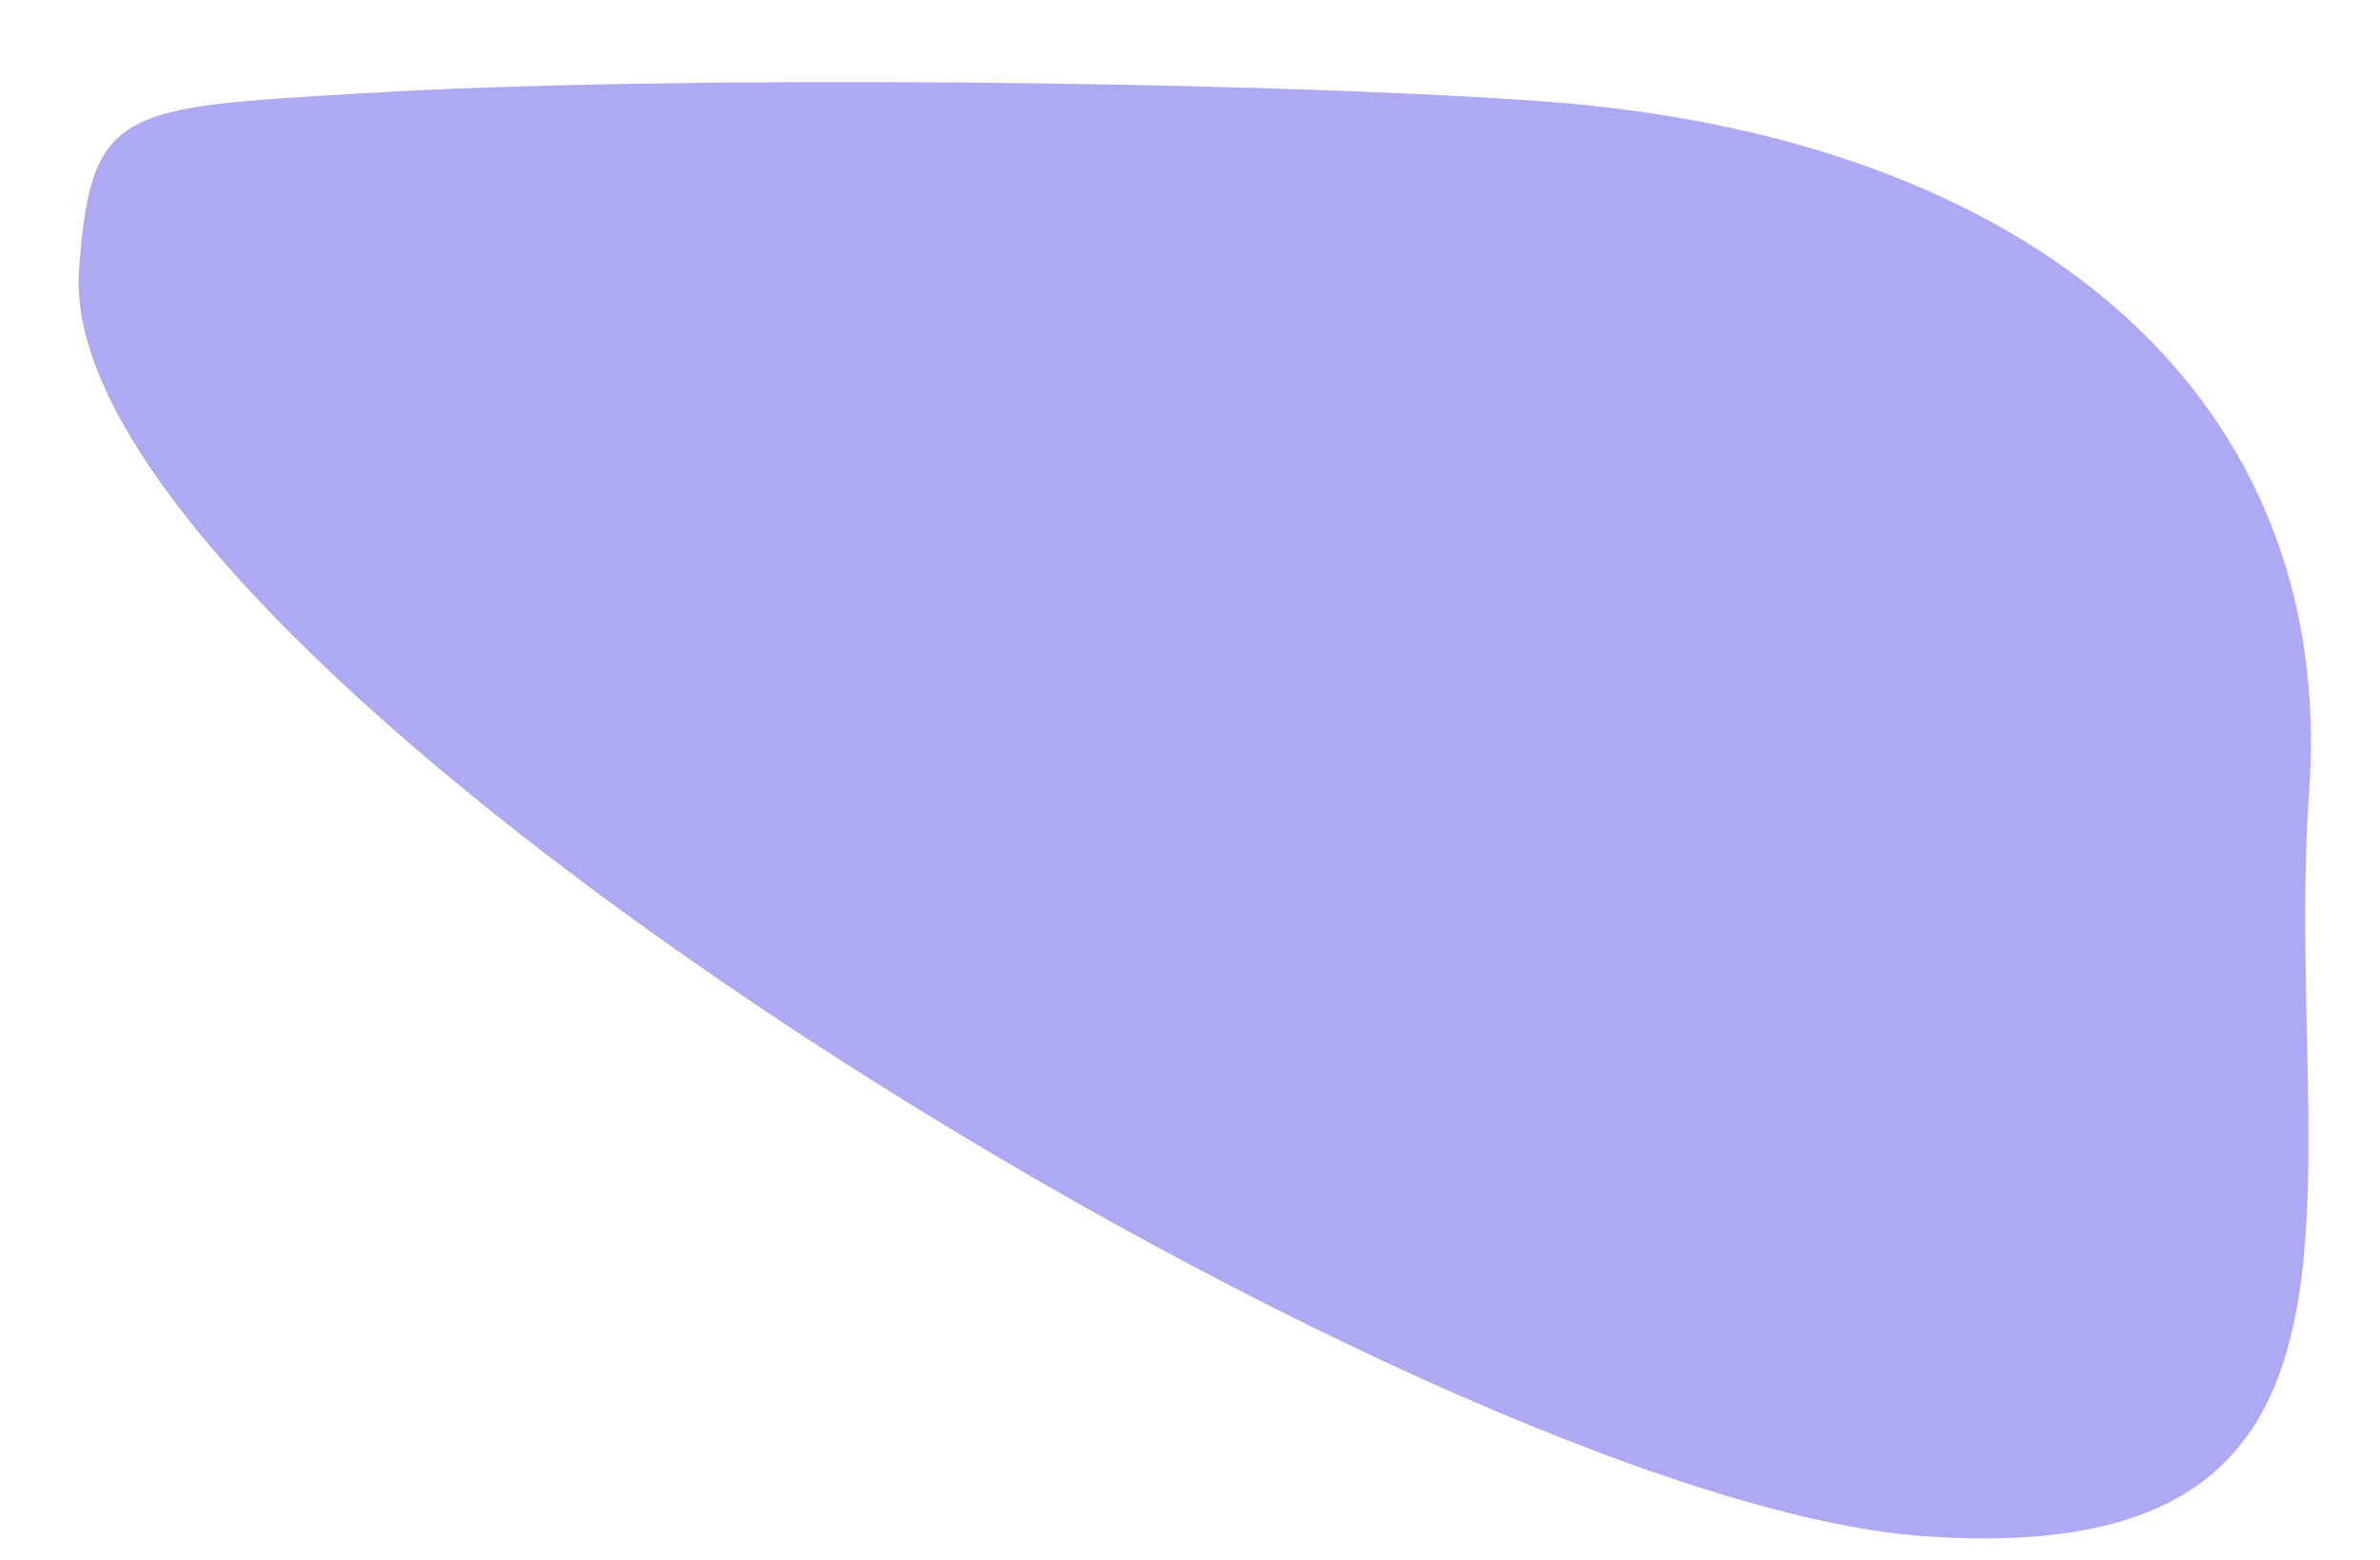 <svg xmlns="http://www.w3.org/2000/svg" width="44.401" height="29.114" viewBox="0 0 44.401 29.114">
  <path id="Path_18412" data-name="Path 18412" d="M26.917,0c9.339,0,15.247,4.534,15.247,11.824S45.319,26.2,35.98,26.2,0,12.356,0,5.066C0,1.982.572,1.975,5.053,1.389,10.824.634,21.529,0,26.917,0Z" transform="matrix(0.998, 0.07, -0.07, 0.998, 1.828, 0)" fill="#554ce3" opacity="0.48"/>
</svg>
